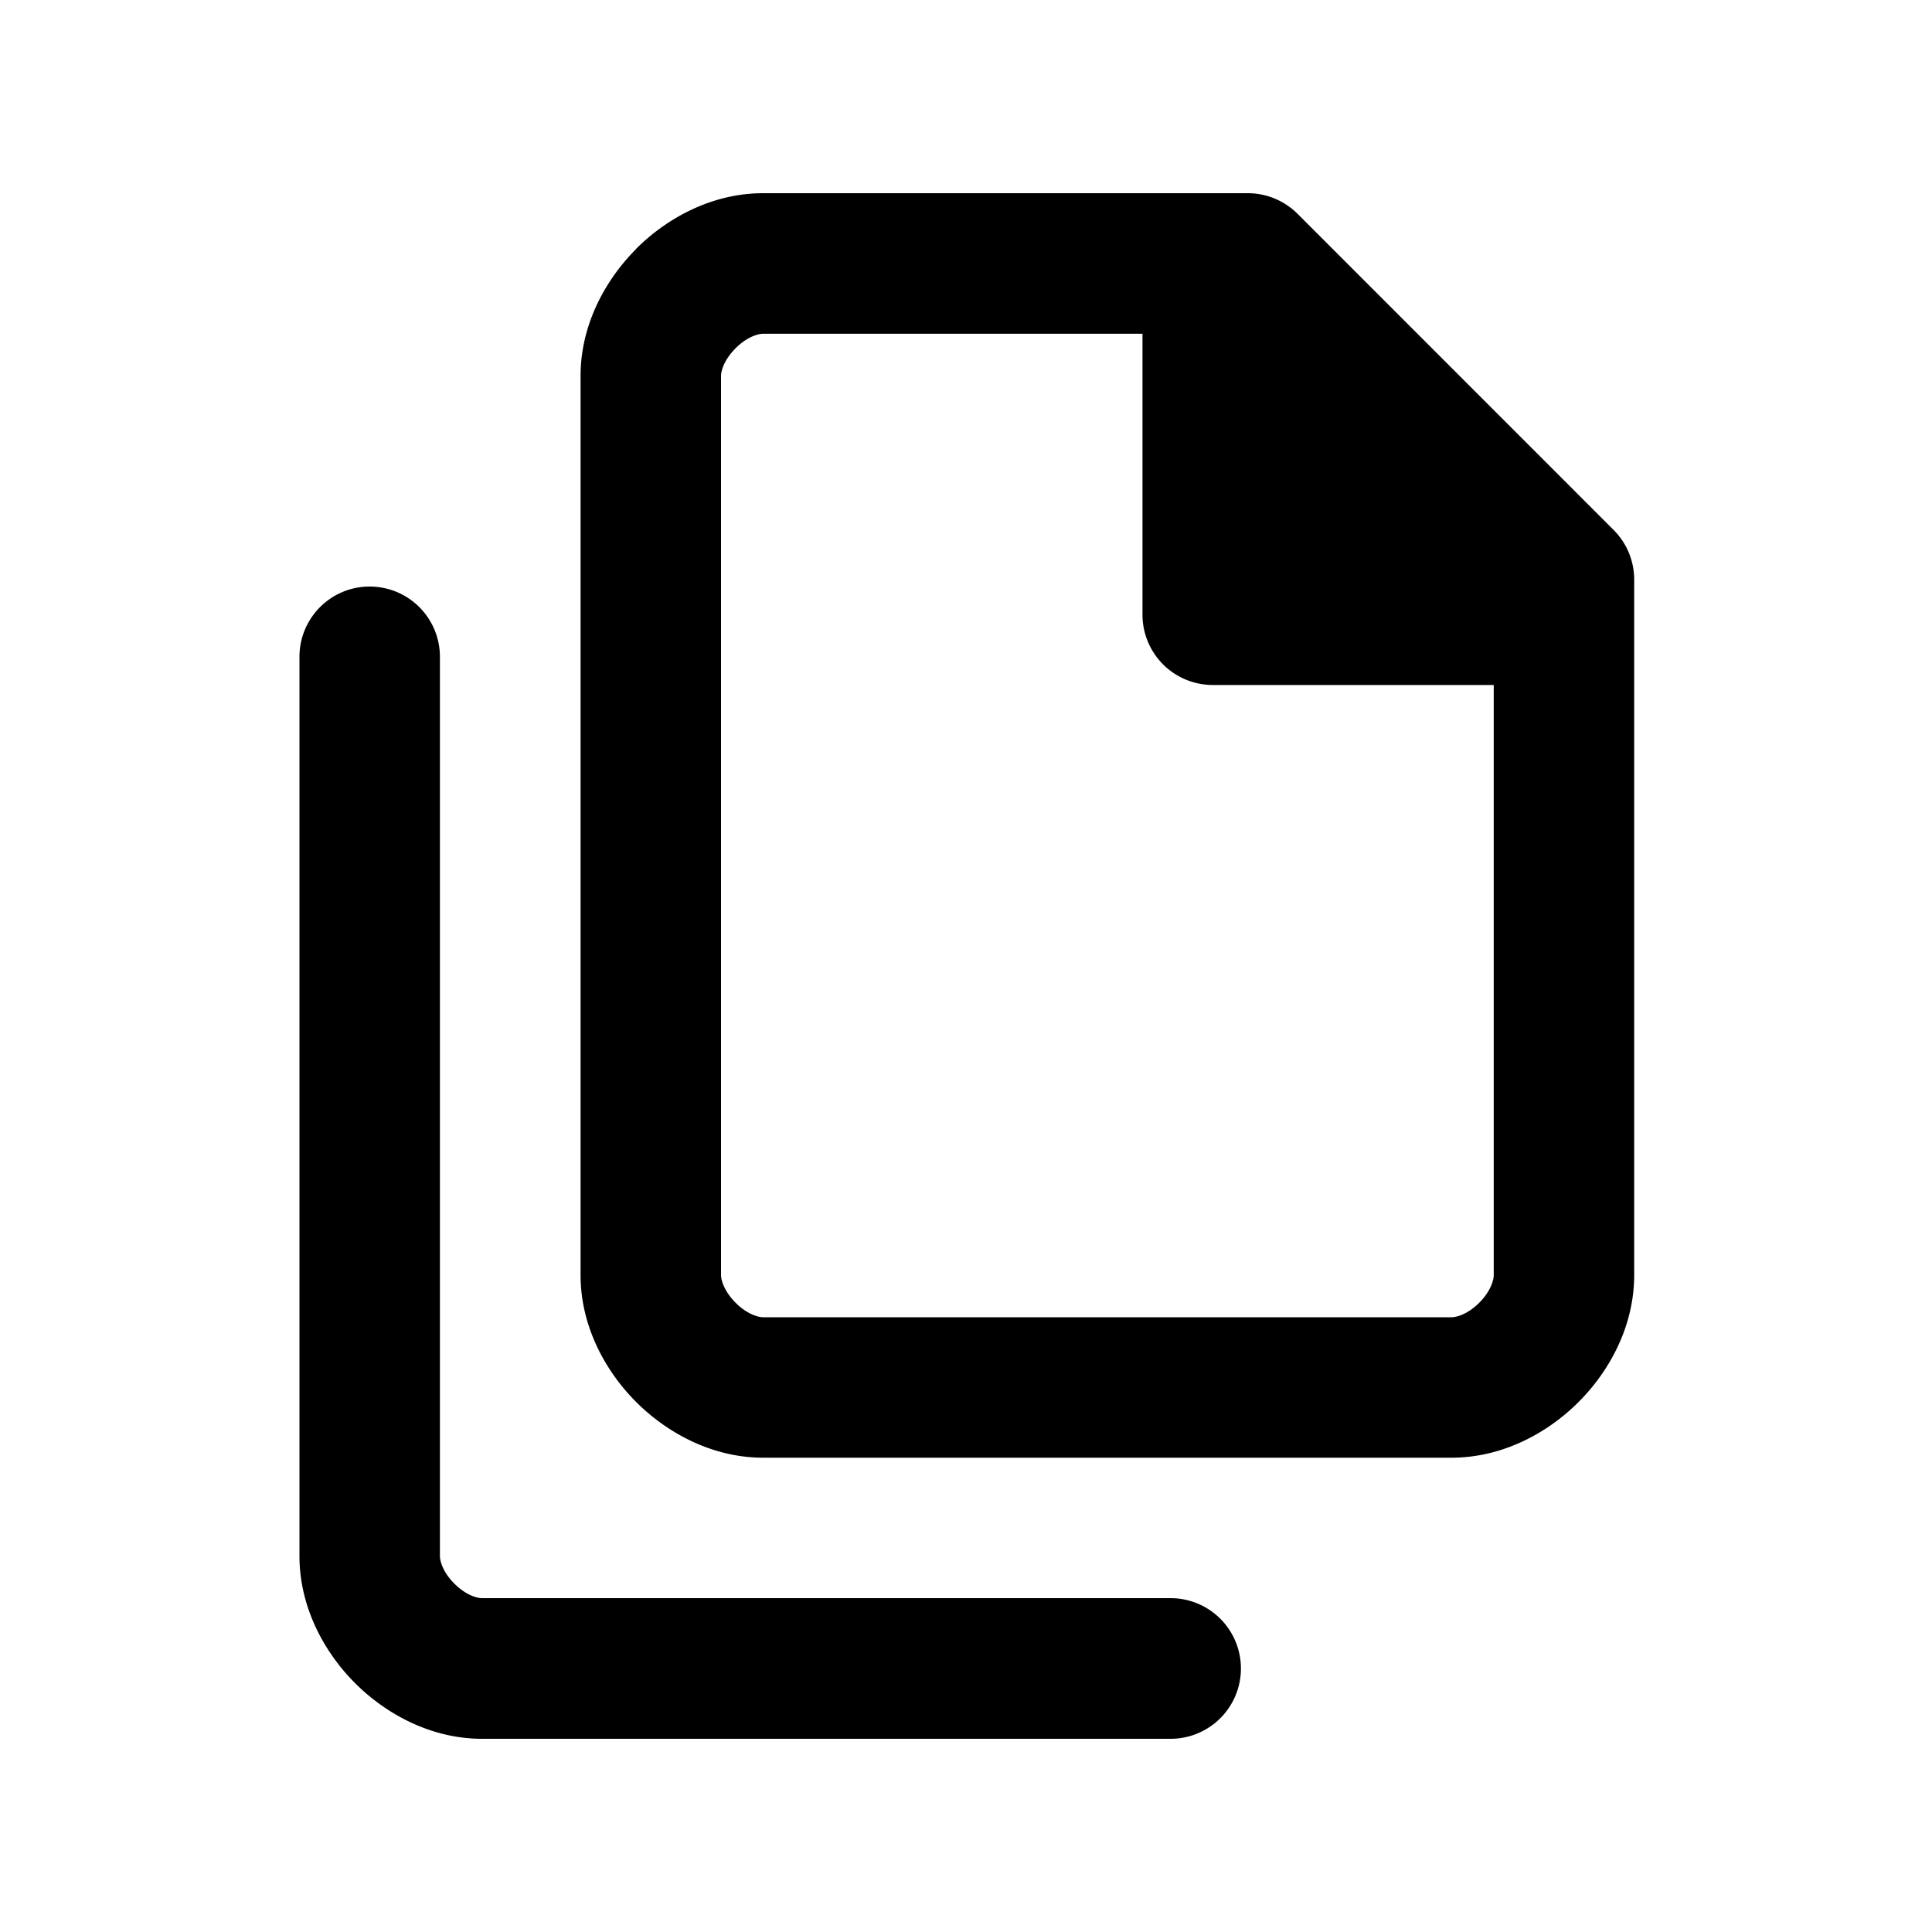 

<svg width="1024" height="1024" viewBox="0 0 1024 1024" xmlns="http://www.w3.org/2000/svg">
  <g id="mshd-copy">
    <path d="M337.152 131.891c16.384-16.384 40.294-29.491 67.277-29.491h256.973c9.83 0 19.302 3.942 26.317 10.906l167.526 167.578a37.171 37.171 0 0 1 10.906 26.317v368.64c0 27.034-13.107 50.893-29.491 67.277-16.384 16.384-40.294 29.491-67.328 29.491H404.48c-26.982 0-50.842-13.107-67.277-29.491-16.384-16.384-29.491-40.243-29.491-67.277V199.219c0-27.034 13.107-50.893 29.491-67.277v-0.051z m268.339 45.005H404.48c-2.765 0-8.704 1.741-14.592 7.68-5.99 5.99-7.731 11.878-7.731 14.643V675.84c0 2.765 1.792 8.704 7.731 14.643 5.888 5.939 11.827 7.68 14.592 7.68h364.902c2.816 0 8.704-1.741 14.643-7.68 5.939-5.939 7.68-11.878 7.68-14.643V363.059h-148.89a37.274 37.274 0 0 1-37.274-37.222v-148.992z m152.166 111.667h-77.619V210.944l77.568 77.67h0.051z"></path><path d="M195.891 310.886c20.634 0 37.274 16.691 37.274 37.274v476.57c0 2.816 1.741 8.755 7.68 14.643 6.042 6.042 11.878 7.68 14.643 7.68h364.954a37.222 37.222 0 1 1 0 74.547H255.488c-26.982 0-50.893-13.107-67.277-29.491-16.384-16.384-29.491-40.294-29.491-67.379V348.16c0-20.582 16.64-37.274 37.171-37.274z"></path>  </g>
</svg>